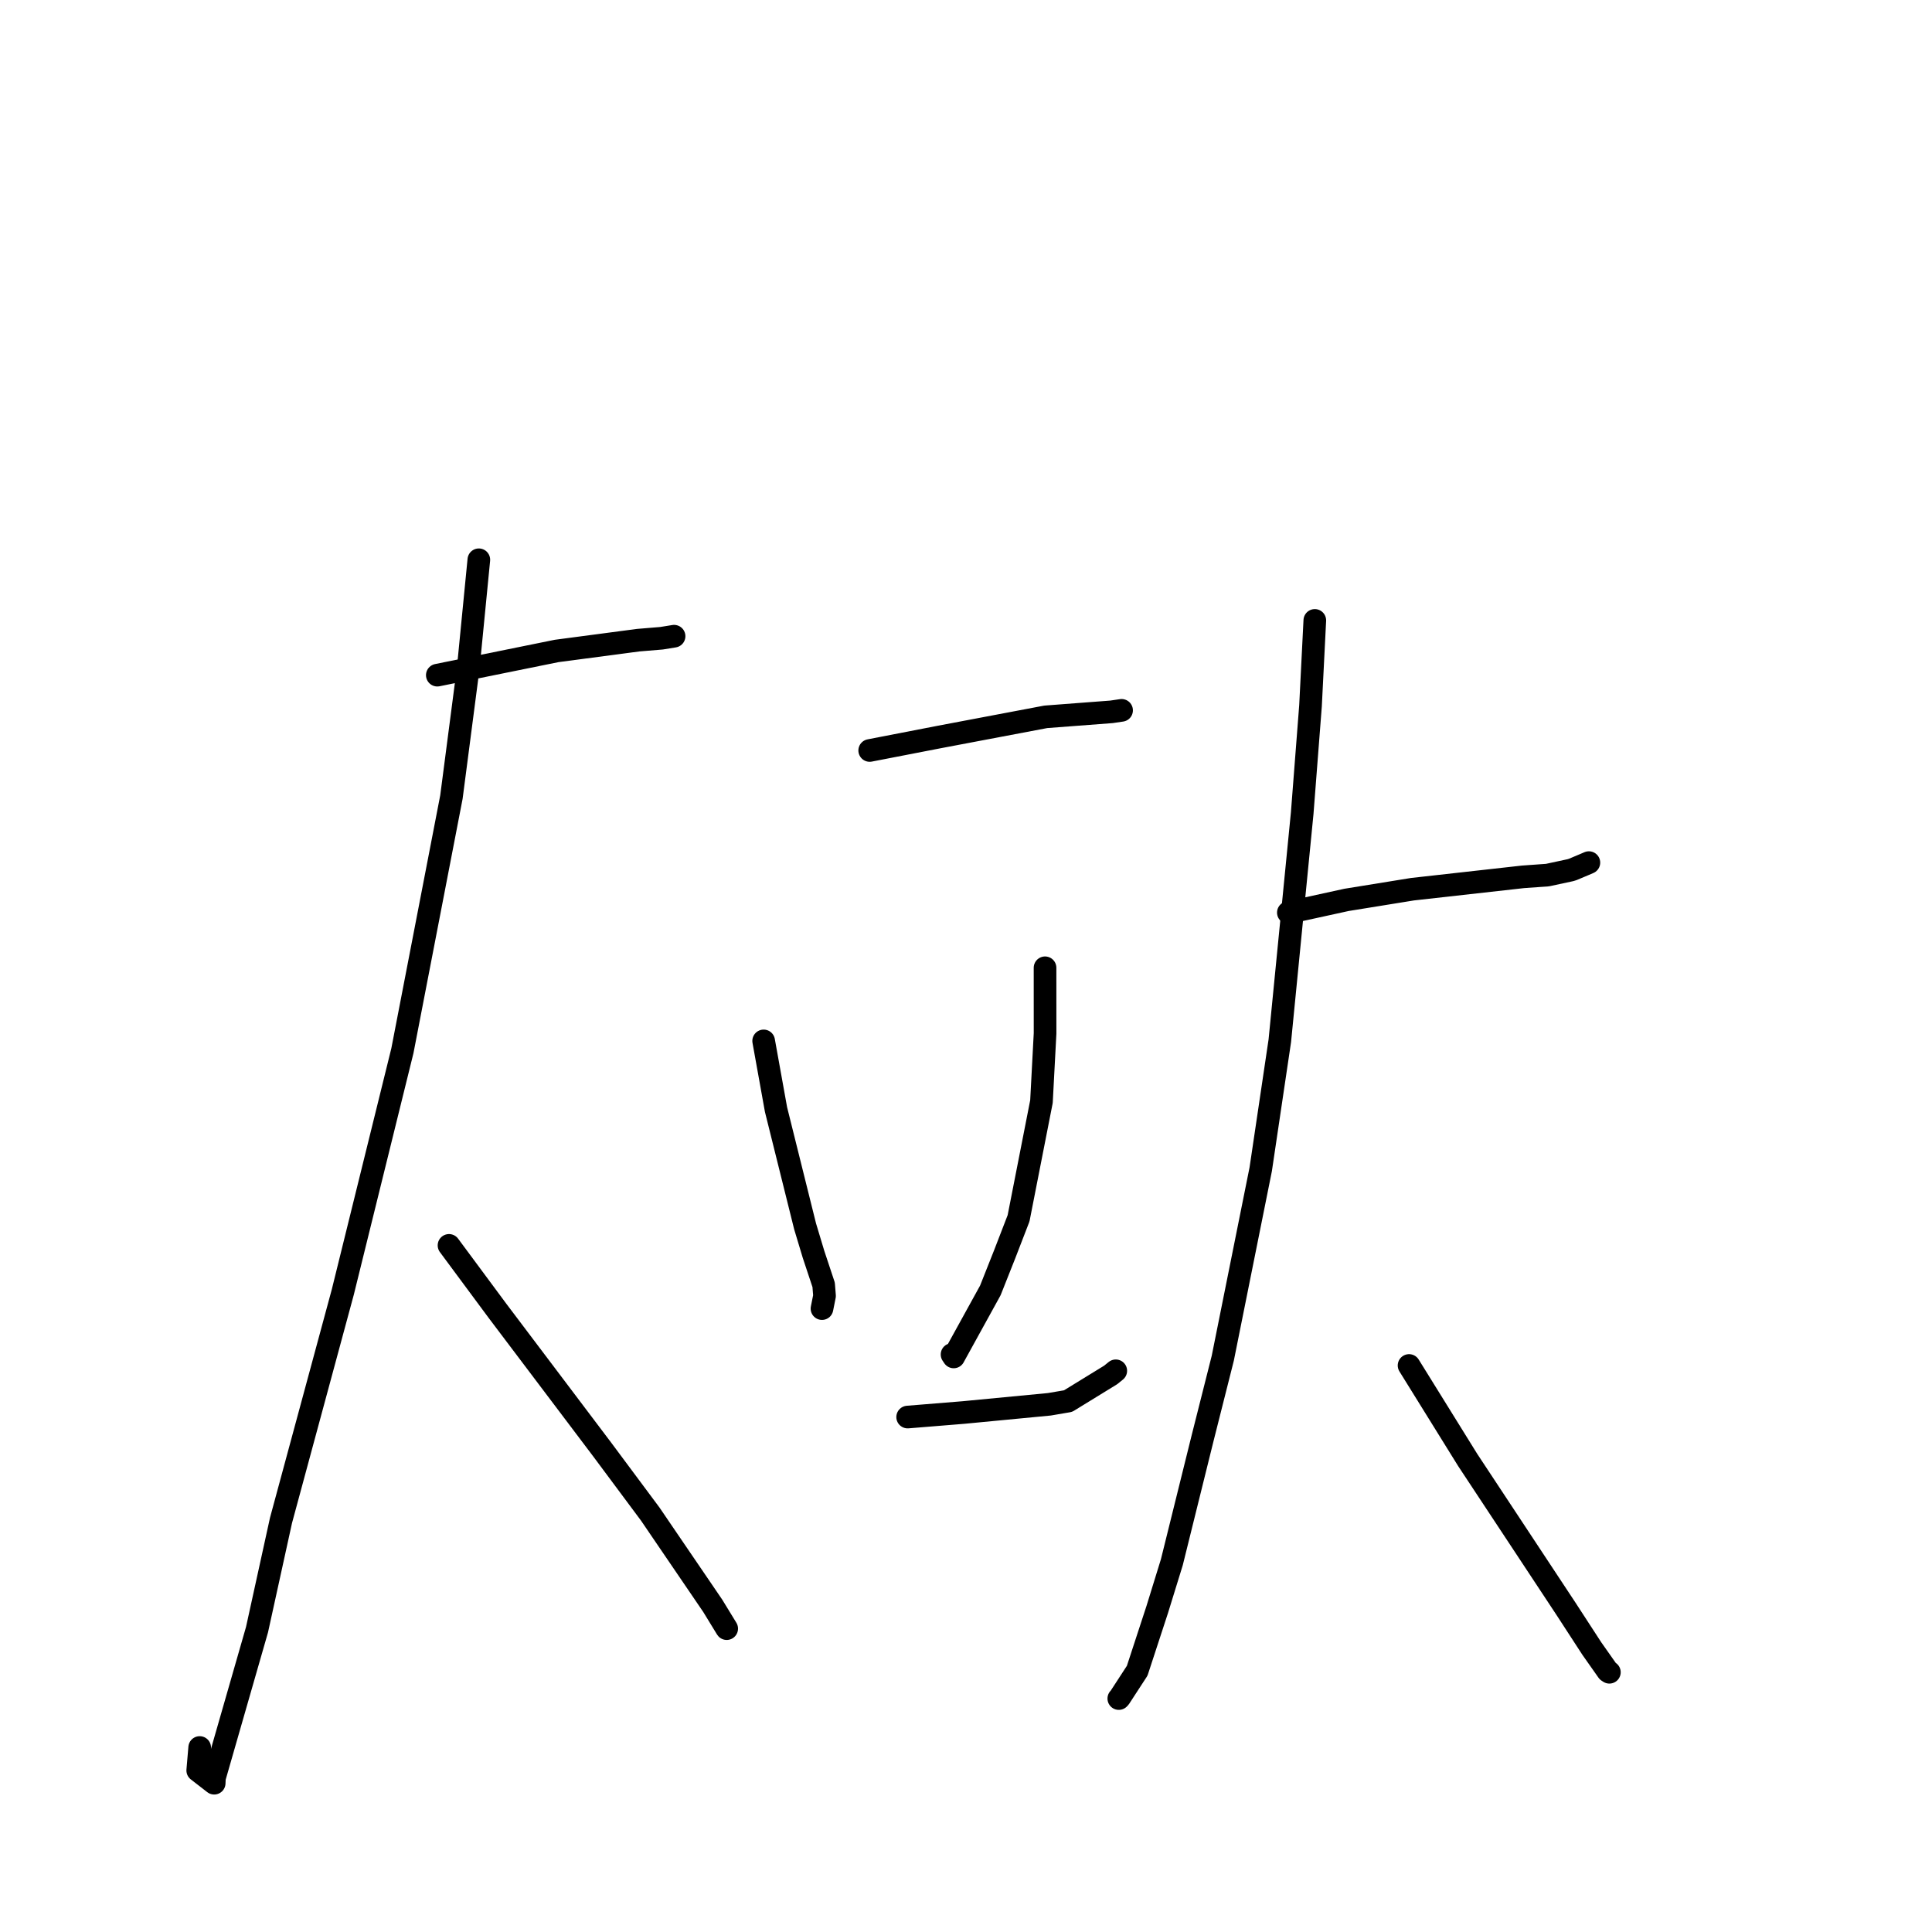 <?xml version="1.0" standalone="no"?>
    <svg width="256" height="256" xmlns="http://www.w3.org/2000/svg" version="1.1">
    <polyline stroke="black" stroke-width="3" stroke-linecap="round" fill="transparent" stroke-linejoin="round" points="57.946 89.463 73.749 86.257 84.561 84.827 87.66 84.57 89.282 84.307 89.319 84.301 " />
        <polyline stroke="black" stroke-width="3" stroke-linecap="round" fill="transparent" stroke-linejoin="round" points="63.449 74.173 62.047 88.493 59.816 105.613 53.32 139.23 45.423 171.204 37.233 201.468 34.057 215.935 28.411 235.581 28.381 236.283 26.201 234.593 26.46 231.554 " />
        <polyline stroke="black" stroke-width="3" stroke-linecap="round" fill="transparent" stroke-linejoin="round" points="59.496 165.02 65.94 173.718 79.766 192.029 86.15 200.606 94.441 212.775 96.263 215.755 96.282 215.787 96.29 215.8 96.292 215.802 " />
        <polyline stroke="black" stroke-width="3" stroke-linecap="round" fill="transparent" stroke-linejoin="round" points="115.239 99.442 124.443 97.658 138.566 94.985 147.278 94.322 148.391 94.158 148.591 94.129 148.616 94.125 " />
        <polyline stroke="black" stroke-width="3" stroke-linecap="round" fill="transparent" stroke-linejoin="round" points="101.188 137.926 102.825 147.014 106.679 162.494 107.801 166.222 109.138 170.246 109.254 171.71 109.044 172.761 108.959 173.186 108.917 173.396 " />
        <polyline stroke="black" stroke-width="3" stroke-linecap="round" fill="transparent" stroke-linejoin="round" points="138.473 128.236 138.477 136.936 137.999 145.964 134.966 161.428 133.103 166.252 131.224 170.99 126.37 179.8 126.151 179.476 " />
        <polyline stroke="black" stroke-width="3" stroke-linecap="round" fill="transparent" stroke-linejoin="round" points="120.268 187.767 127.672 187.165 139.045 186.076 141.527 185.652 147.171 182.185 147.846 181.638 " />
        <polyline stroke="black" stroke-width="3" stroke-linecap="round" fill="transparent" stroke-linejoin="round" points="170.714 120.924 178.421 119.239 187.164 117.824 201.806 116.186 205.062 115.953 208.098 115.3 208.392 115.208 209.98 114.539 210.536 114.301 " />
        <polyline stroke="black" stroke-width="3" stroke-linecap="round" fill="transparent" stroke-linejoin="round" points="174.219 82.207 173.65 93.515 172.549 107.746 169.583 137.898 167.053 154.93 162.026 179.964 159.349 190.568 155.276 207 153.339 213.271 150.684 221.382 148.36 224.952 148.269 225.046 148.247 225.068 " />
        <polyline stroke="black" stroke-width="3" stroke-linecap="round" fill="transparent" stroke-linejoin="round" points="186.707 180.933 194.483 193.463 207.495 213.166 210.922 218.438 213.034 221.439 213.208 221.555 213.24 221.576 213.251 221.583 " />
        </svg>